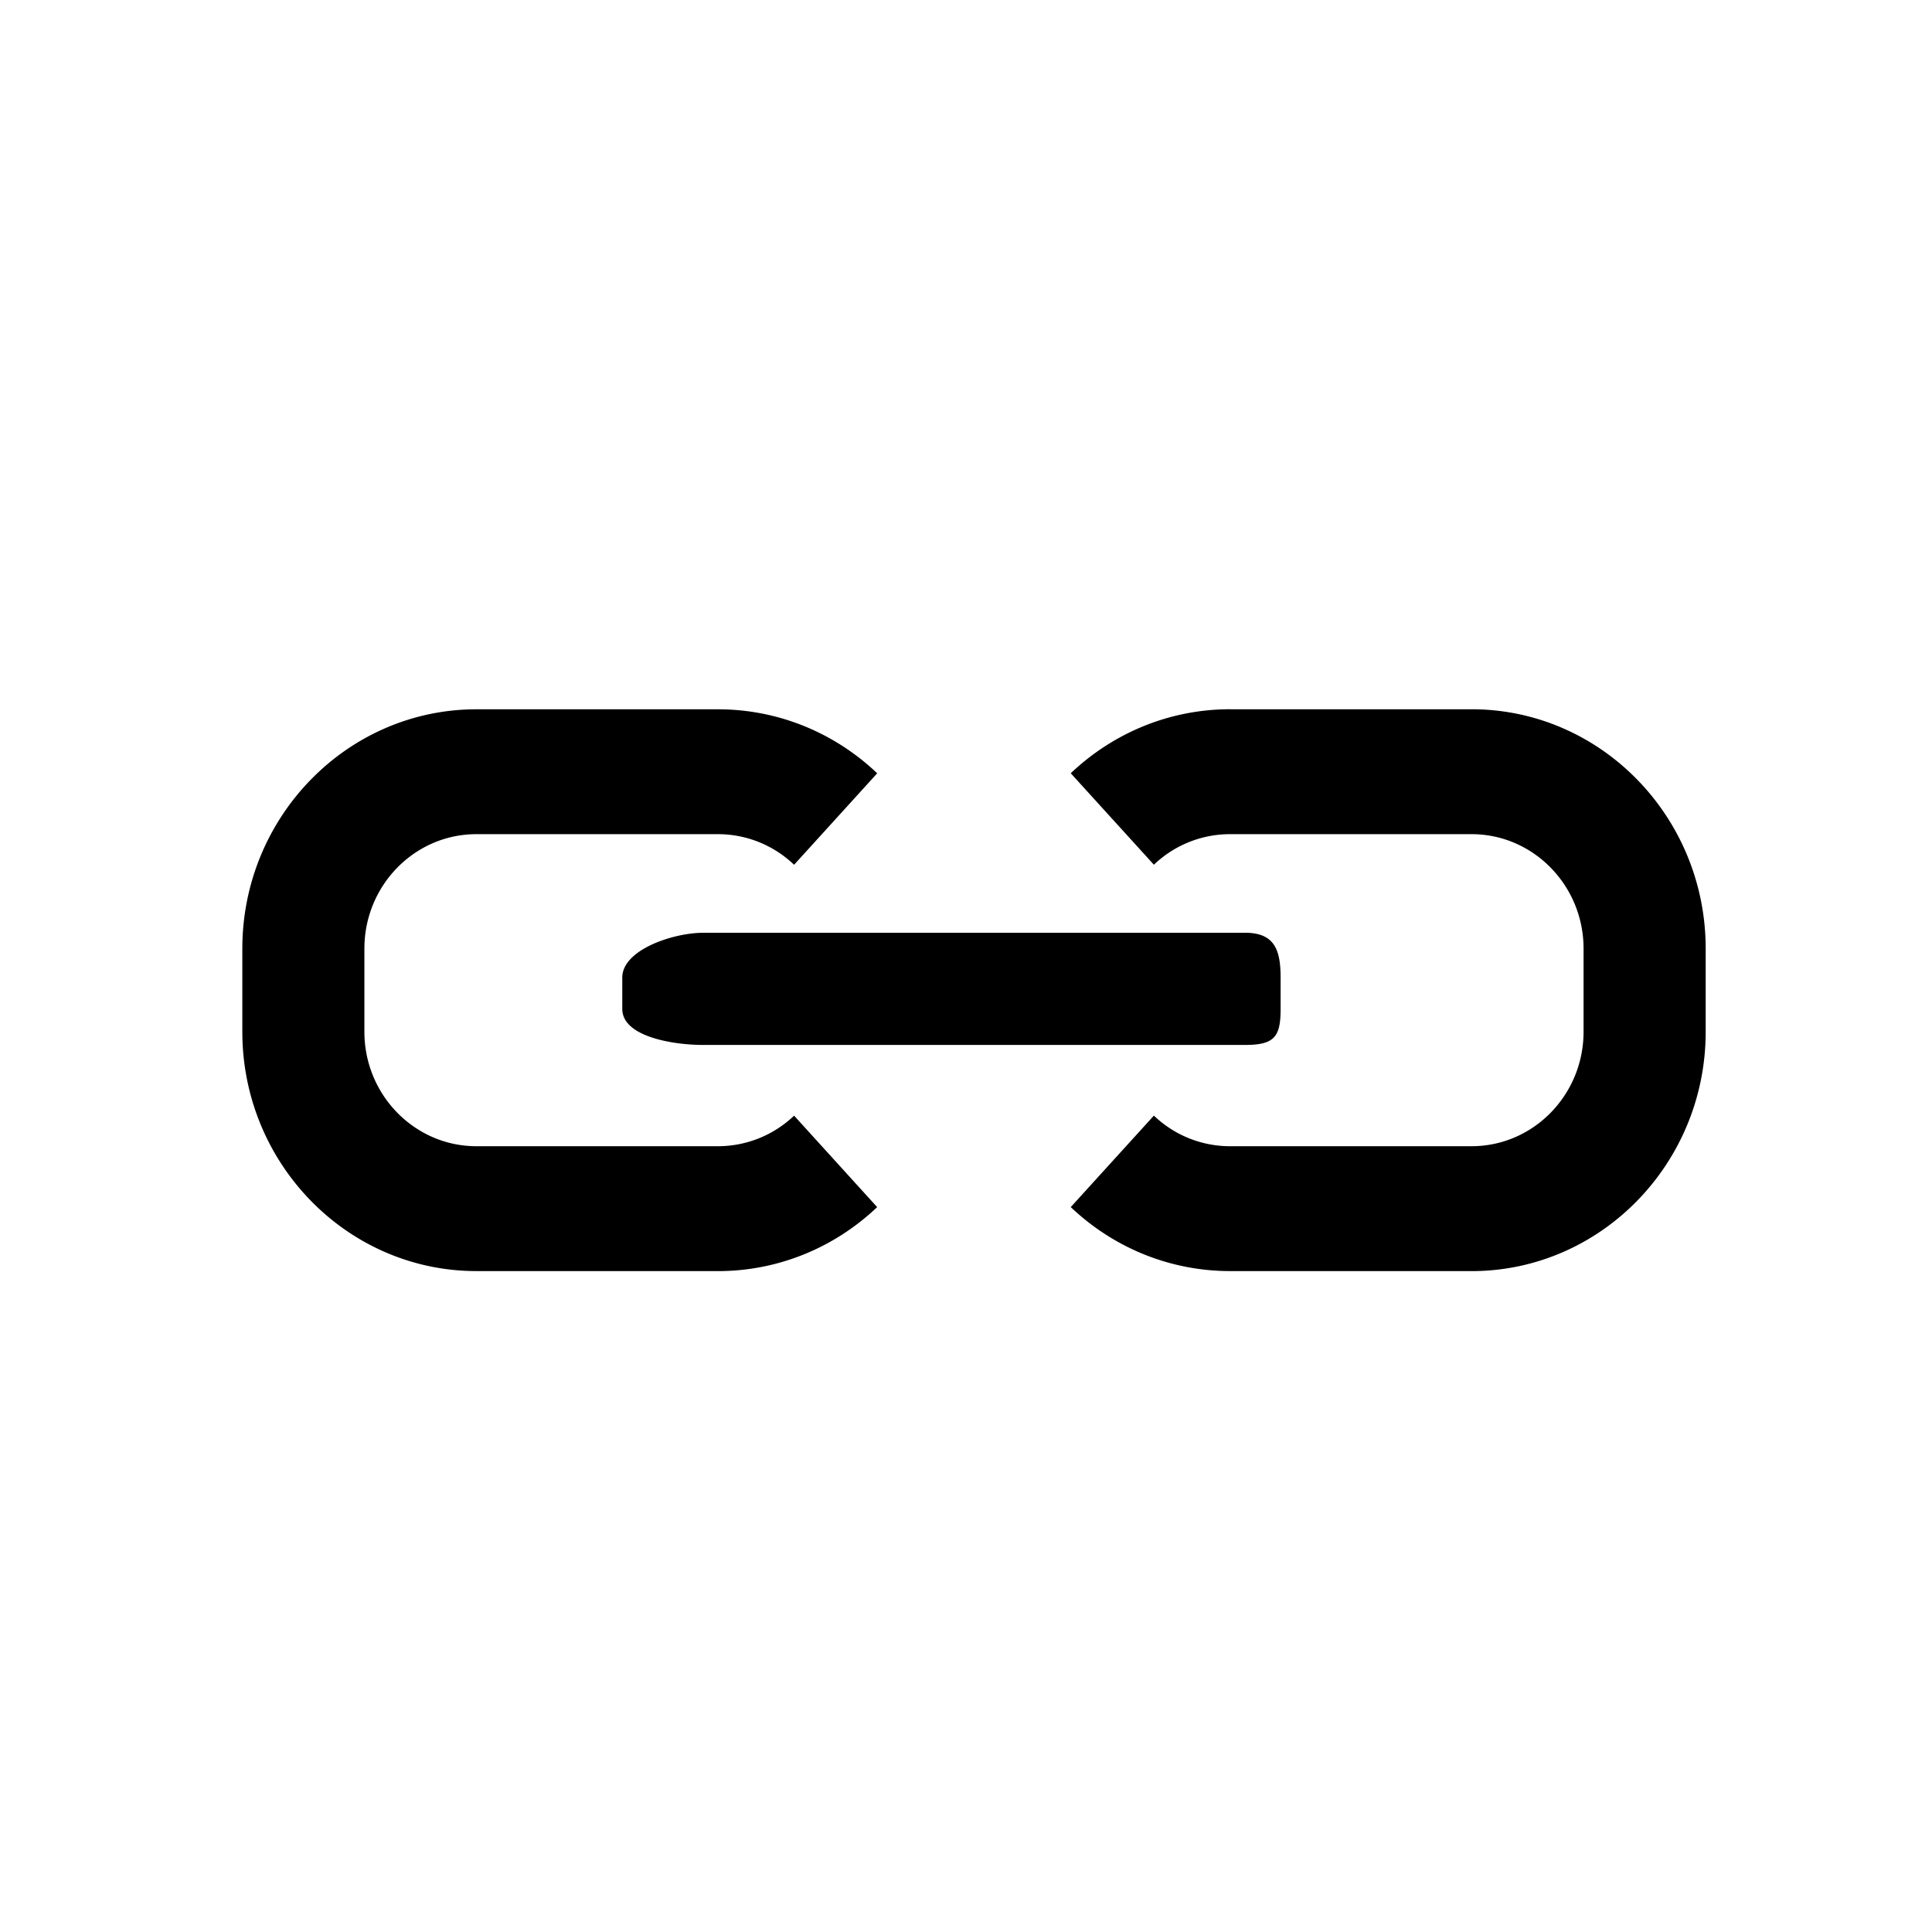 <svg xmlns="http://www.w3.org/2000/svg" width="100" height="100" viewBox="0 0 100 100"><rect width="100%" height="100%" fill="transparent" class="background"/><path d="M63.668 36.71c-3.069 0-5.996 1.18-8.246 3.313l4.303 4.735a5.705 5.705 0 0 1 3.943-1.582h12.5c3.197 0 5.797 2.657 5.797 5.926v4.3c0 3.27-2.6 5.926-5.797 5.926h-12.5c-1.467 0-2.87-.56-3.943-1.584l-4.303 4.735c2.248 2.134 5.177 3.312 8.244 3.312h12.5v.002c6.683 0 12.12-5.56 12.12-12.39v-4.301c0-6.832-5.435-12.391-12.118-12.391h-12.5zm-39.008.003c-6.68 0-12.117 5.558-12.117 12.39V53.4c0 6.833 5.436 12.391 12.117 12.391h12.5l-.004.002c3.069 0 5.996-1.177 8.246-3.313l-4.3-4.734a5.708 5.708 0 0 1-3.944 1.582h-12.5c-3.197 0-5.797-2.657-5.797-5.926v-4.3c0-3.27 2.6-5.926 5.797-5.926h12.5c1.469 0 2.869.56 3.944 1.584l4.302-4.735c-2.25-2.136-5.175-3.312-8.244-3.312h-12.5zm39.781 11.566v.002H36.387c-1.524 0-4.178.871-4.178 2.317v1.625c0 1.445 2.656 1.863 4.178 1.863H64.44c1.522 0 1.844-.417 1.844-1.86v-1.628c0-1.446-.322-2.319-1.844-2.319z"  class="foreground"/></svg>
